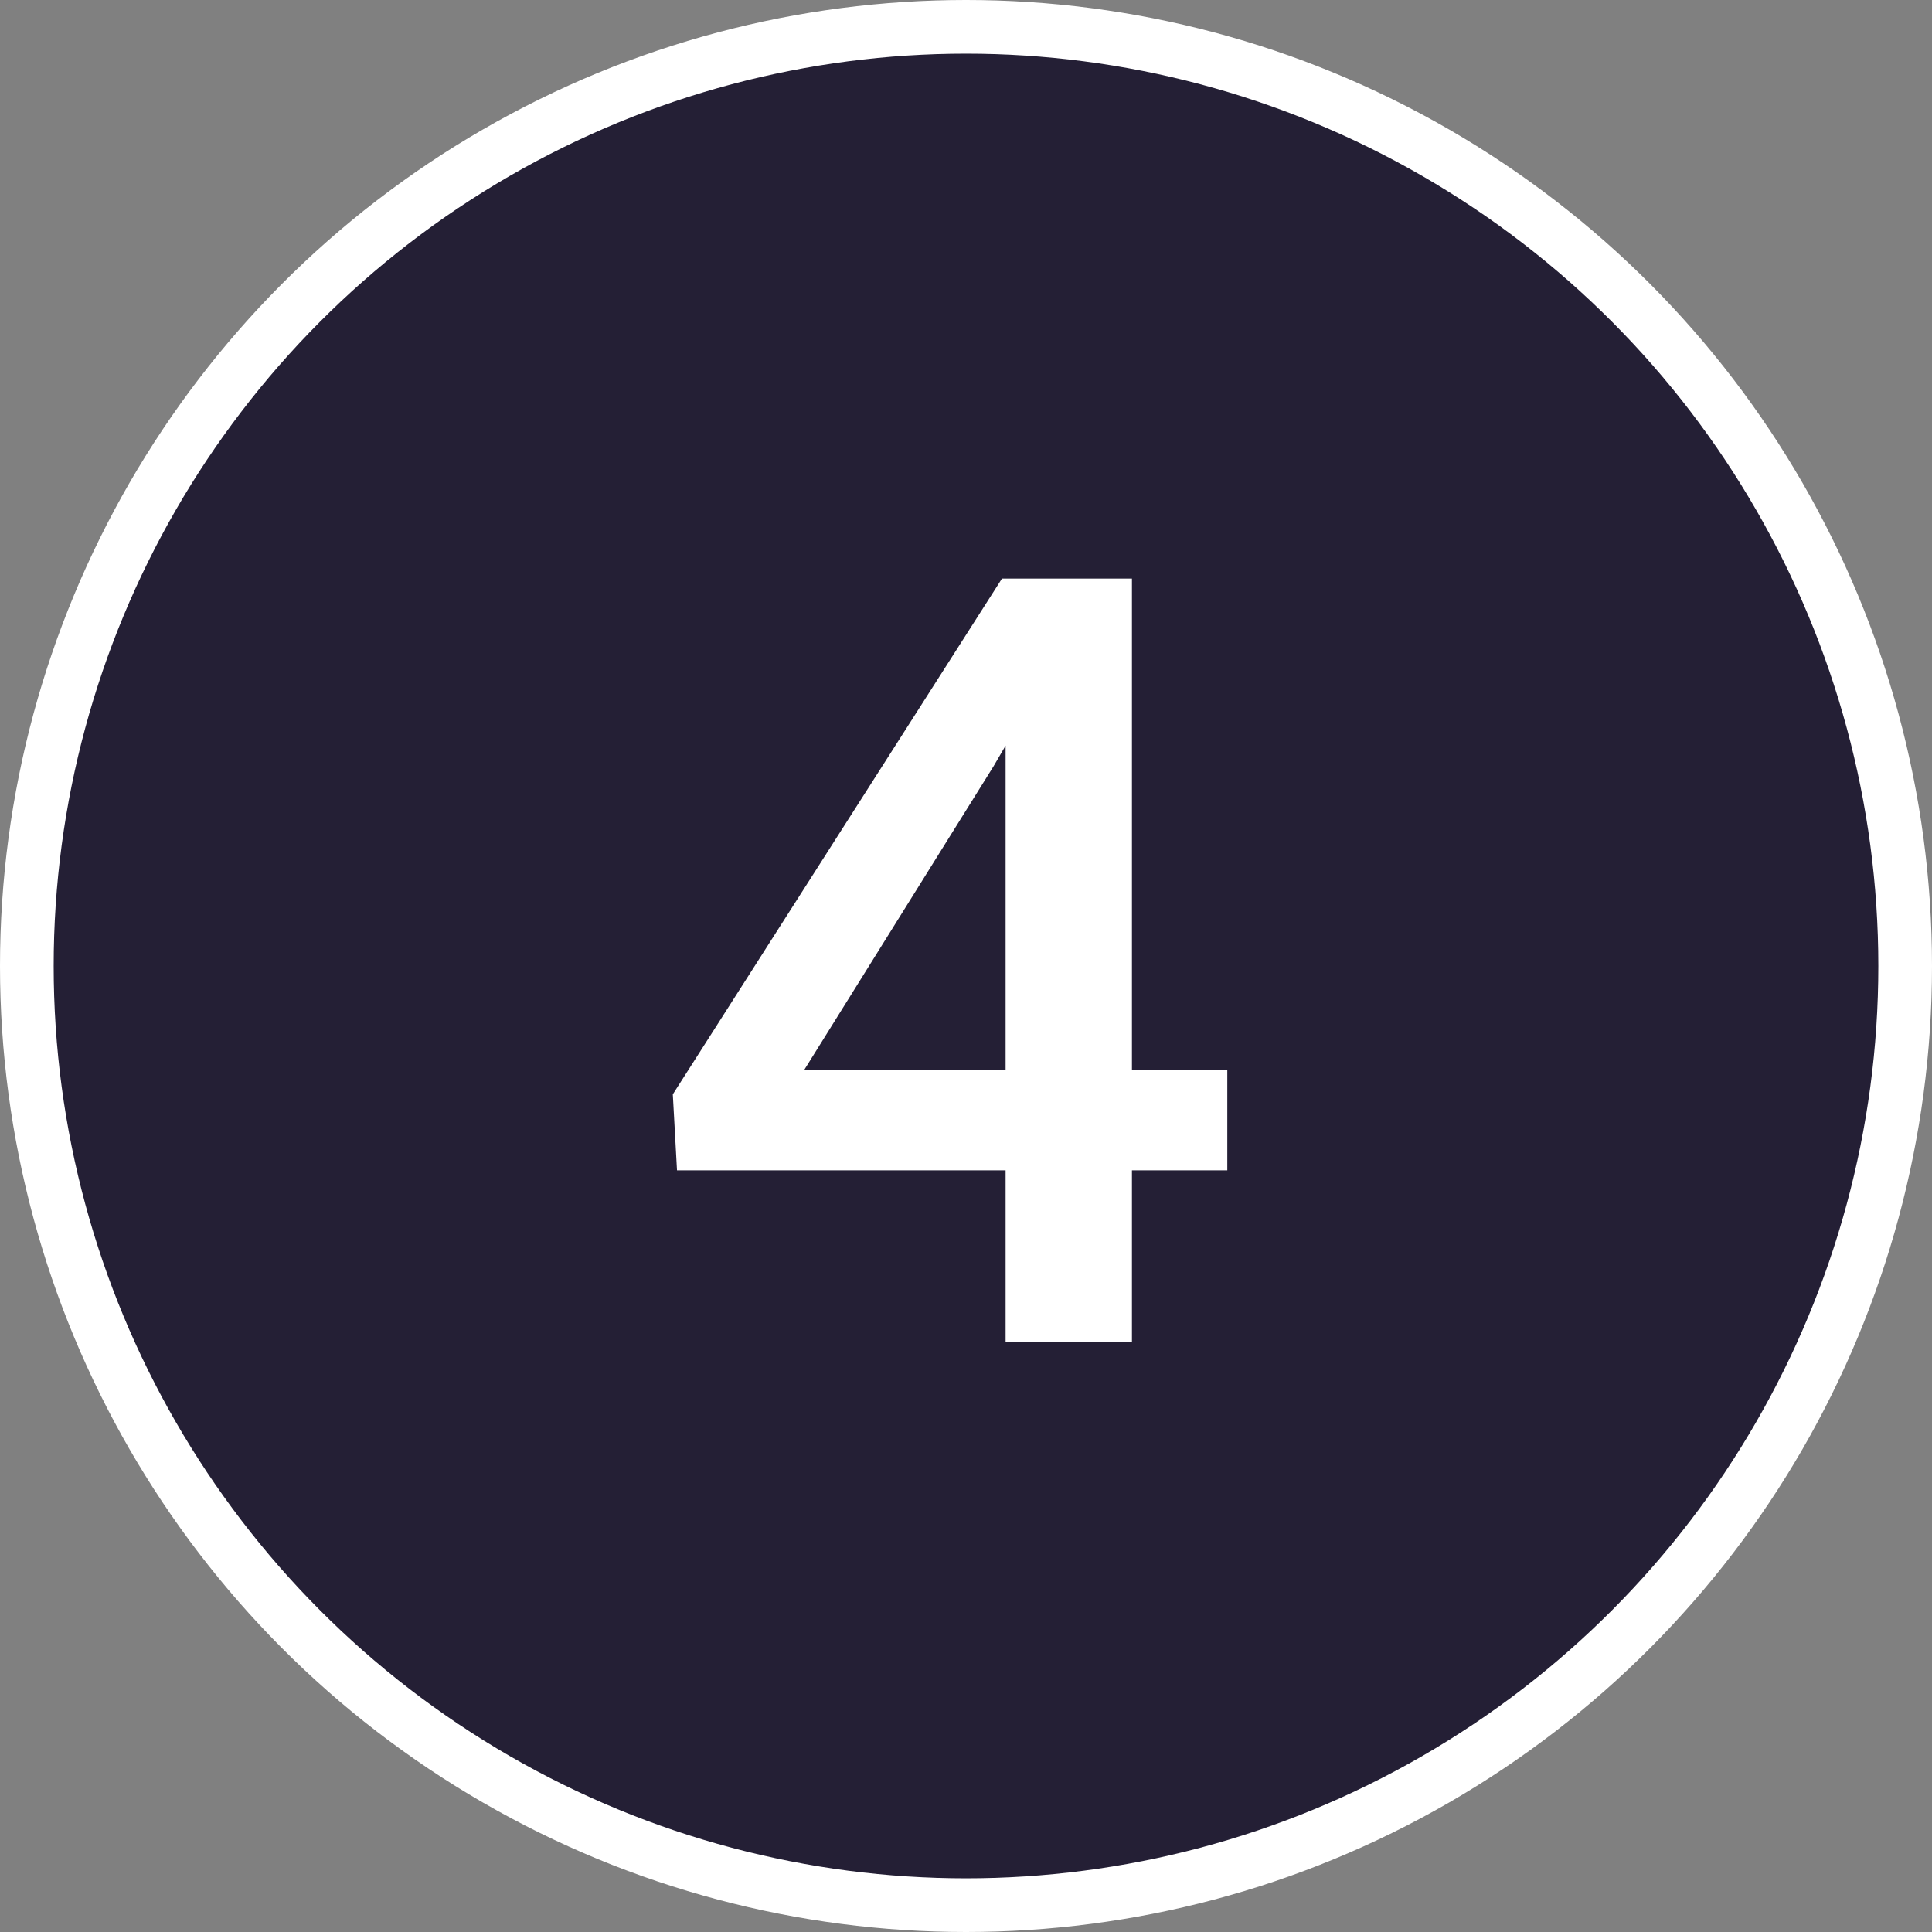 <svg width="36" height="36" viewBox="0 0 36 36" fill="none" xmlns="http://www.w3.org/2000/svg">
<rect x="0" y="0" width="36" height="36" fill="#808080" stroke="none"/>
<circle cx="18" cy="18" r="17.5" fill="#241F35" stroke="white"/>
<path d="M22.869 19.932V21.807H12.615L12.537 20.391L18.67 10.781H20.555L18.514 14.277L14.988 19.932H22.869ZM21.092 10.781V25H18.738V10.781H21.092Z" fill="white"/>
</svg>
